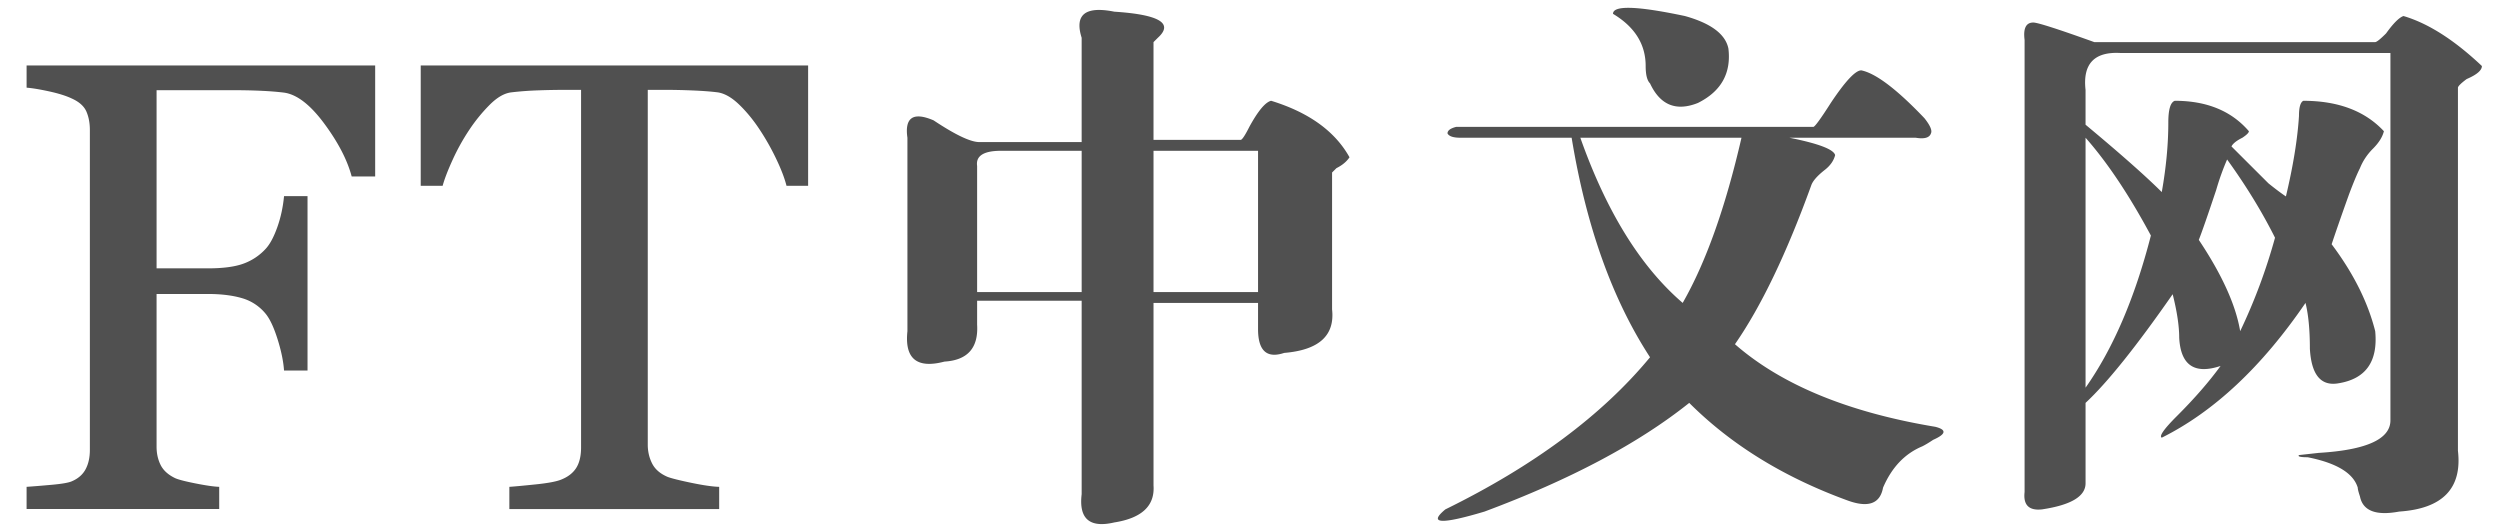 <svg xmlns="http://www.w3.org/2000/svg" width="470" height="100"><path d="M306.623 1.48c-2.251-.069-3.378.305-3.378 1.122 4.094 2.452 6.14 5.72 6.14 9.807 0 1.634.27 2.727.82 3.269 1.905 4.086 4.912 5.312 9.006 3.677 4.363-2.177 6.275-5.58 5.732-10.215-.551-2.72-3.276-4.761-8.189-6.129-4.502-.951-7.88-1.463-10.13-1.531zm-99.845.39c-3.398-.052-4.54 1.692-3.427 5.23v19.61h-19.242c-1.638 0-4.503-1.36-8.597-4.086-1.913-.816-3.275-.95-4.094-.408-.82.55-1.097 1.777-.822 3.68V62.26c-.55 5.179 1.774 7.087 6.962 5.72 4.363-.267 6.407-2.587 6.14-6.948v-4.495h19.653v36.369c-.552 4.63 1.496 6.397 6.14 5.312 5.183-.818 7.638-3.135 7.37-6.947V56.95h19.651v4.904c0 4.086 1.638 5.586 4.913 4.494 6.55-.543 9.547-3.271 9.005-8.174V32.43l.82-.818c1.088-.542 1.907-1.225 2.457-2.043-2.732-4.902-7.644-8.44-14.738-10.623-1.095.274-2.457 1.909-4.094 4.903-.819 1.634-1.37 2.452-1.638 2.452H216.86V7.916l.819-.817c3-2.72.268-4.354-8.188-4.903-1.025-.204-1.93-.313-2.714-.325zm245.08 1.143c-.819.275-1.913 1.367-3.276 3.269-1.093 1.092-1.779 1.634-2.047 1.634h-52.813c-6.826-2.452-10.644-3.68-11.463-3.68-1.369 0-1.913 1.092-1.637 3.27v84.99c-.276 2.45.818 3.536 3.275 3.269 5.456-.817 8.188-2.452 8.188-4.904V75.743c4.094-3.81 9.55-10.623 16.378-20.43.82 3.27 1.228 5.996 1.228 8.174.268 5.178 2.866 6.946 7.778 5.312-2.188 3-4.912 6.13-8.187 9.398-2.457 2.452-3.416 3.818-2.866 4.086 9.826-4.903 18.832-13.344 27.02-25.334.545 2.183.82 5.044.82 8.581.268 4.903 2.049 7.087 5.323 6.538 5.182-.818 7.504-4.086 6.96-9.807-1.37-5.446-4.095-10.891-8.19-16.344.818-2.451 1.906-5.58 3.275-9.398.818-2.176 1.498-3.811 2.048-4.903.544-1.36 1.362-2.586 2.456-3.678 1.086-1.085 1.772-2.176 2.047-3.269-3.55-3.811-8.598-5.72-15.148-5.72-.551.274-.819 1.226-.819 2.86-.275 4.36-1.094 9.398-2.456 15.119-.818-.544-1.913-1.36-3.275-2.452-2.457-2.452-4.779-4.765-6.96-6.949.268-.542.952-1.083 2.047-1.632.82-.543 1.228-.953 1.228-1.228-3.276-3.812-7.92-5.72-13.92-5.72-.82.274-1.228 1.636-1.228 4.088 0 4.086-.41 8.447-1.23 13.075-3.007-2.994-7.78-7.216-14.33-12.669v-6.535c-.55-4.904 1.639-7.214 6.551-6.946h50.766v69.054c0 3.543-4.504 5.587-13.51 6.13l-3.685.408c-.275.274.268.408 1.638.408 5.455 1.086 8.597 2.994 9.416 5.72 0 .269.135.818.41 1.635.542 2.72 3 3.678 7.369 2.86 8.188-.548 11.873-4.36 11.053-11.44V16.497c0-.268.544-.816 1.638-1.634 1.906-.818 2.866-1.634 2.866-2.452-5.188-4.903-10.101-8.031-14.739-9.398zM5 12.31v4.172c1.06.079 2.483.314 4.27.705 1.785.393 3.209.843 4.268 1.351 1.373.628 2.275 1.44 2.707 2.44.432.998.65 2.144.65 3.437V84.59c0 1.41-.266 2.616-.795 3.615-.53.998-1.384 1.753-2.562 2.261-.588.276-1.865.501-3.828.677-1.963.175-3.532.304-4.71.382v4.172h36.212v-4.172c-1.022-.038-2.513-.255-4.475-.646-1.964-.391-3.24-.723-3.827-.997-1.296-.625-2.2-1.446-2.71-2.463-.51-1.017-.764-2.171-.764-3.46V55.267h9.621c2.518 0 4.672.265 6.463.793a8.89 8.89 0 0 1 4.457 2.97c.787.98 1.523 2.565 2.212 4.758.689 2.195 1.092 4.155 1.21 5.879h4.416V36.875H53.4c-.199 2.076-.621 4.027-1.27 5.848-.65 1.82-1.366 3.163-2.153 4.024a10.498 10.498 0 0 1-4.134 2.79c-1.612.609-3.875.914-6.786.914h-9.62V16.954H43.45c2.12 0 4.012.038 5.68.117 1.67.078 3.11.195 4.328.351 2.394.354 4.898 2.293 7.508 5.82 2.61 3.526 4.326 6.836 5.15 9.929h4.416v-20.86H5zm74.095 0v22.623h4.12c.354-1.294.983-2.926 1.887-4.906a39.951 39.951 0 0 1 3.12-5.612 30.94 30.94 0 0 1 3.857-4.73c1.393-1.39 2.739-2.163 4.033-2.32a60.197 60.197 0 0 1 5.181-.382 139.73 139.73 0 0 1 4.534-.088h3.414v67.227c0 1.607-.306 2.89-.913 3.85-.61.961-1.56 1.695-2.855 2.204-.863.35-2.424.646-4.68.881-2.258.235-3.935.392-5.034.47v4.172h39.446v-4.172c-1.257-.038-3.012-.294-5.27-.764-2.257-.47-3.737-.842-4.444-1.116-1.374-.589-2.337-1.42-2.885-2.498-.55-1.077-.826-2.263-.826-3.555v-66.7h3.423c1.575 0 3.286.04 5.135.117 1.85.079 3.383.198 4.603.354 1.298.196 2.646.969 4.043 2.32 1.398 1.35 2.684 2.928 3.866 4.73a45.188 45.188 0 0 1 3.097 5.496c.924 1.938 1.565 3.614 1.918 5.024h4.062V12.31H79.095zm270.822.918c-1.095 0-3.007 2.043-5.732 6.13-1.912 3-3.008 4.494-3.276 4.494h-67.141c-1.094.275-1.638.684-1.638 1.226.27.55 1.088.817 2.456.817h20.882c2.725 16.619 7.638 30.377 14.739 41.27-9.007 10.898-21.839 20.43-38.484 28.602-3.275 2.72-.82 2.86 7.369.408 16.1-5.995 28.927-12.8 38.484-20.43 7.913 7.905 17.873 14.027 29.886 18.387 3.818 1.36 6 .543 6.55-2.451 1.638-3.818 4.095-6.397 7.37-7.764.543-.267 1.227-.677 2.047-1.225 2.455-1.086 2.59-1.903.41-2.452-16.377-2.72-28.936-7.898-37.668-15.527 4.914-7.08 9.687-17.023 14.331-29.83.27-.818 1.088-1.769 2.456-2.86 1.087-.819 1.773-1.769 2.048-2.861-.275-1.086-3.143-2.175-8.6-3.267h23.745c1.638.275 2.592 0 2.866-.817.268-.542-.14-1.494-1.228-2.86-5.187-5.446-9.148-8.44-11.872-8.99zm-52.814 12.667H327.4c-3.008 13.076-6.691 23.43-11.055 31.052-7.919-6.805-14.33-17.159-19.242-31.052zm94.982 0c4.094 4.635 8.188 10.763 12.282 18.385-3.007 11.716-7.1 21.248-12.282 28.603V25.895zm-203.88 2.452h15.148v26.56h-19.654v-23.7c-.275-1.903 1.23-2.86 4.506-2.86zm28.656 0h19.651v26.56h-19.651v-26.56zm201.835 1.634c3.544 4.903 6.55 9.806 9.006 14.71a105.375 105.375 0 0 1-6.55 17.57c-.818-4.904-3.414-10.626-7.777-17.163.544-1.36 1.636-4.493 3.273-9.396a47.78 47.78 0 0 1 2.048-5.72z" fill="#505050"/></svg>
